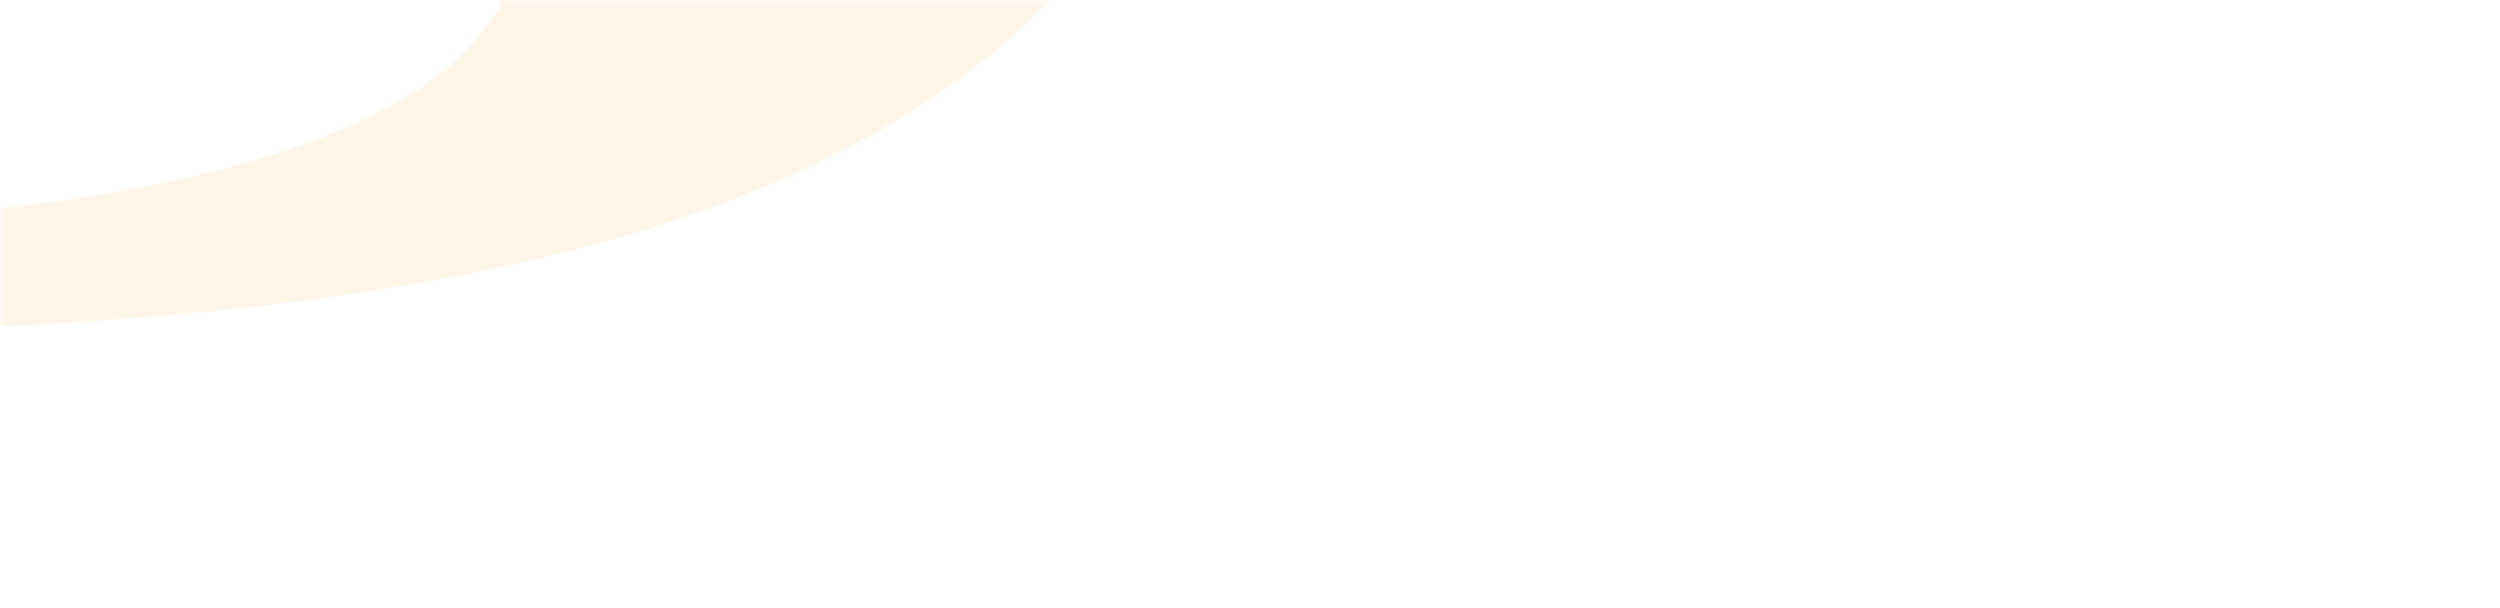 <svg width="148" height="36" viewBox="0 0 148 36" fill="none" xmlns="http://www.w3.org/2000/svg">
<mask id="mask0_1206_2084" style="mask-type:alpha" maskUnits="userSpaceOnUse" x="0" y="0" width="148" height="36">
<mask id="mask1_1206_2084" style="mask-type:alpha" maskUnits="userSpaceOnUse" x="0" y="0" width="148" height="36">
<rect width="147.613" height="36" rx="6" fill="white"/>
<rect x="0.5" y="0.5" width="146.613" height="35" rx="5.5" stroke="#C6CBDA" stroke-opacity="0.5"/>
</mask>
<g mask="url(#mask1_1206_2084)">
<rect width="148" height="36" rx="6" fill="white"/>
<rect x="0.5" y="0.5" width="147" height="35" rx="5.5" stroke="#C6CBDA" stroke-opacity="0.5"/>
</g>
</mask>
<g mask="url(#mask0_1206_2084)">
<path d="M66 -4.543C50.114 17.557 13.293 19.787 -22.508 19.787C-58.309 19.787 -80 6.856 -80 -16.532C-80 -39.92 -50.977 -58.88 -15.176 -58.88C20.625 -58.88 66 -27.931 66 -4.543ZM-56.784 -16.532C-56.784 -1.52 -45.487 13.502 -22.508 13.502C0.472 13.502 30.824 10.469 30.824 -4.543C30.824 -19.555 7.803 -43.713 -15.176 -43.713C-38.156 -43.713 -56.784 -31.544 -56.784 -16.532Z" fill="#FA9D1C" fill-opacity="0.1"/>
</g>
</svg>
